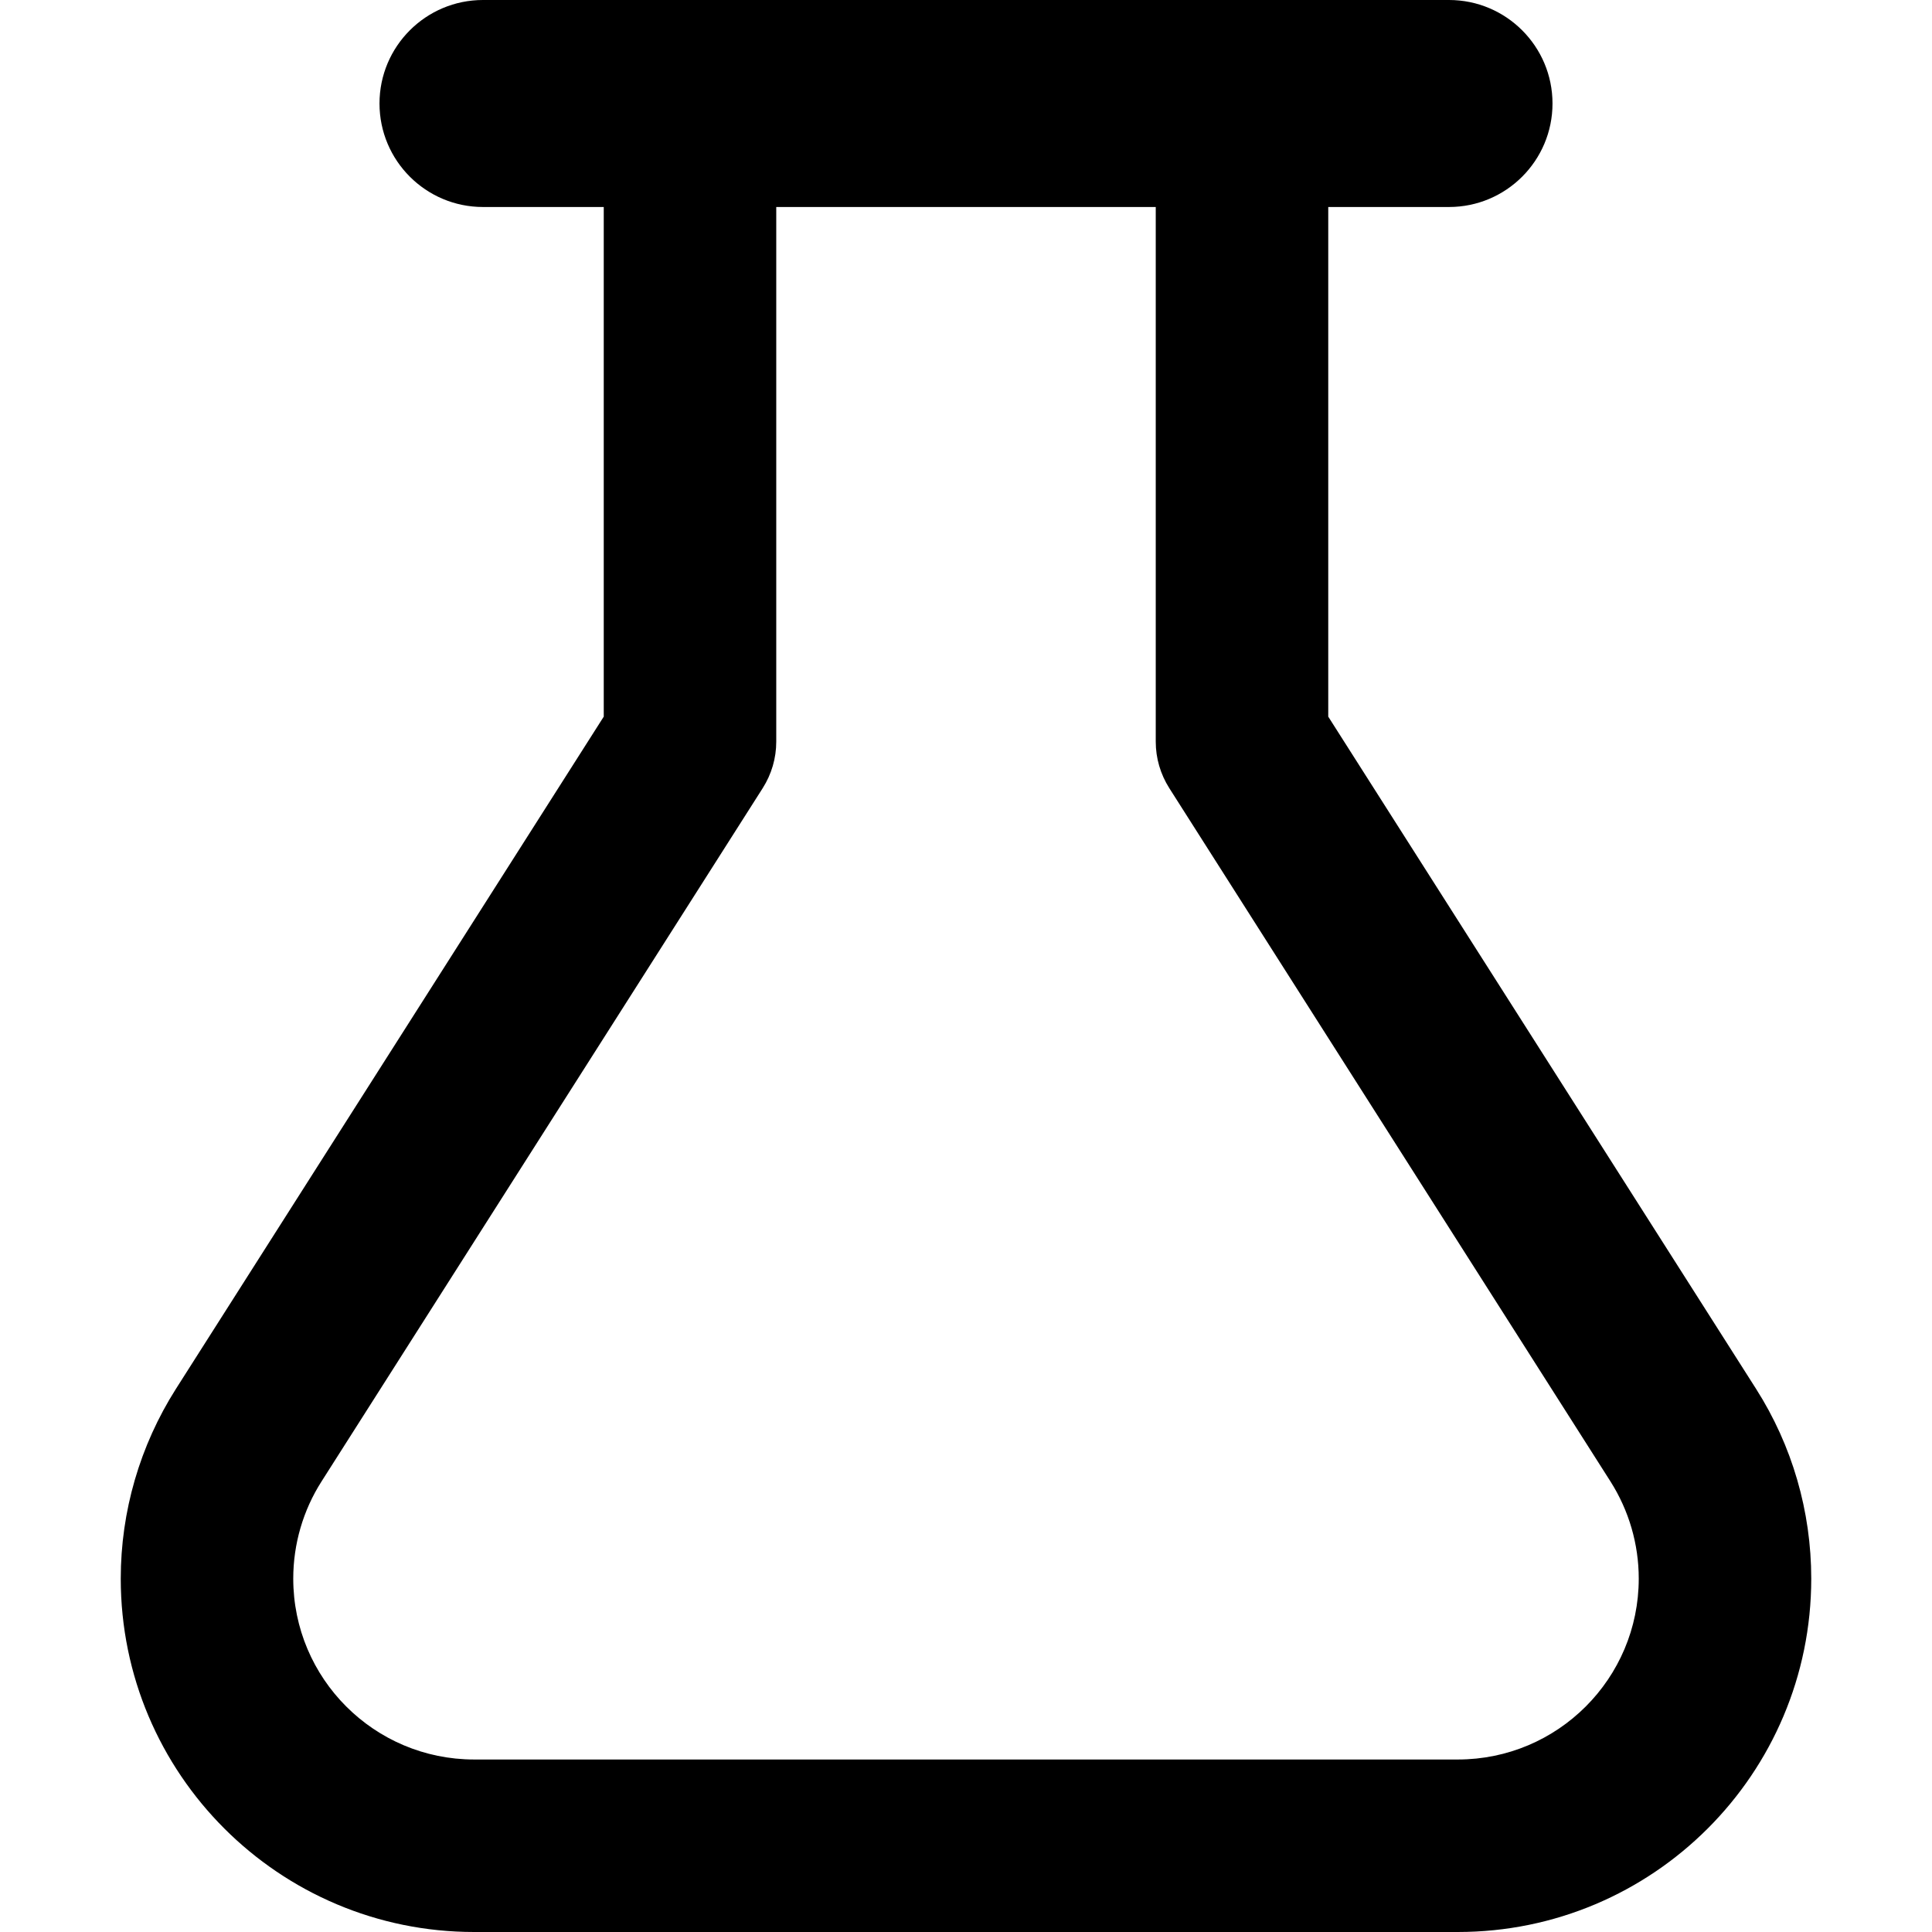 <svg xmlns="http://www.w3.org/2000/svg" fill="none" viewBox="0 0 14 14" id="Erlenmeyer-Flask--Streamline-Core-Remix">
  <desc>
    Erlenmeyer Flask Streamline Icon: https://streamlinehq.com
  </desc>
  <g id="Free Remix/Nature Ecology/erlenmeyer-flask--science-experiment-lab-flask-chemistry-solution">
    <path id="Union" fill="#000000" fill-rule="evenodd" d="M4.375 1.5H3.5c-0.414 0 -0.75 -0.336 -0.75 -0.75 0 -0.414 0.336 -0.75 0.75 -0.75h7c0.414 0 0.75 0.336 0.75 0.75 0 0.414 -0.336 0.75 -0.75 0.75h-0.875v3.693l3.1 4.871c0.262 0.411 0.4 0.888 0.4 1.375 0 1.415 -1.147 2.561 -2.561 2.561H3.436C2.022 14 0.875 12.853 0.875 11.439c0 -0.487 0.139 -0.964 0.4 -1.375L4.375 5.193V1.5Zm1.25 0v3.875c0 0.119 -0.034 0.235 -0.098 0.336l-3.197 5.024c-0.134 0.21 -0.205 0.455 -0.205 0.704 0 0.724 0.587 1.311 1.311 1.311h7.128c0.724 0 1.311 -0.587 1.311 -1.311 0 -0.249 -0.071 -0.493 -0.205 -0.704L8.473 5.711C8.409 5.61 8.375 5.494 8.375 5.375V1.5h-2.75Z" clip-rule="evenodd" stroke-width="1"></path>
  </g>
</svg>